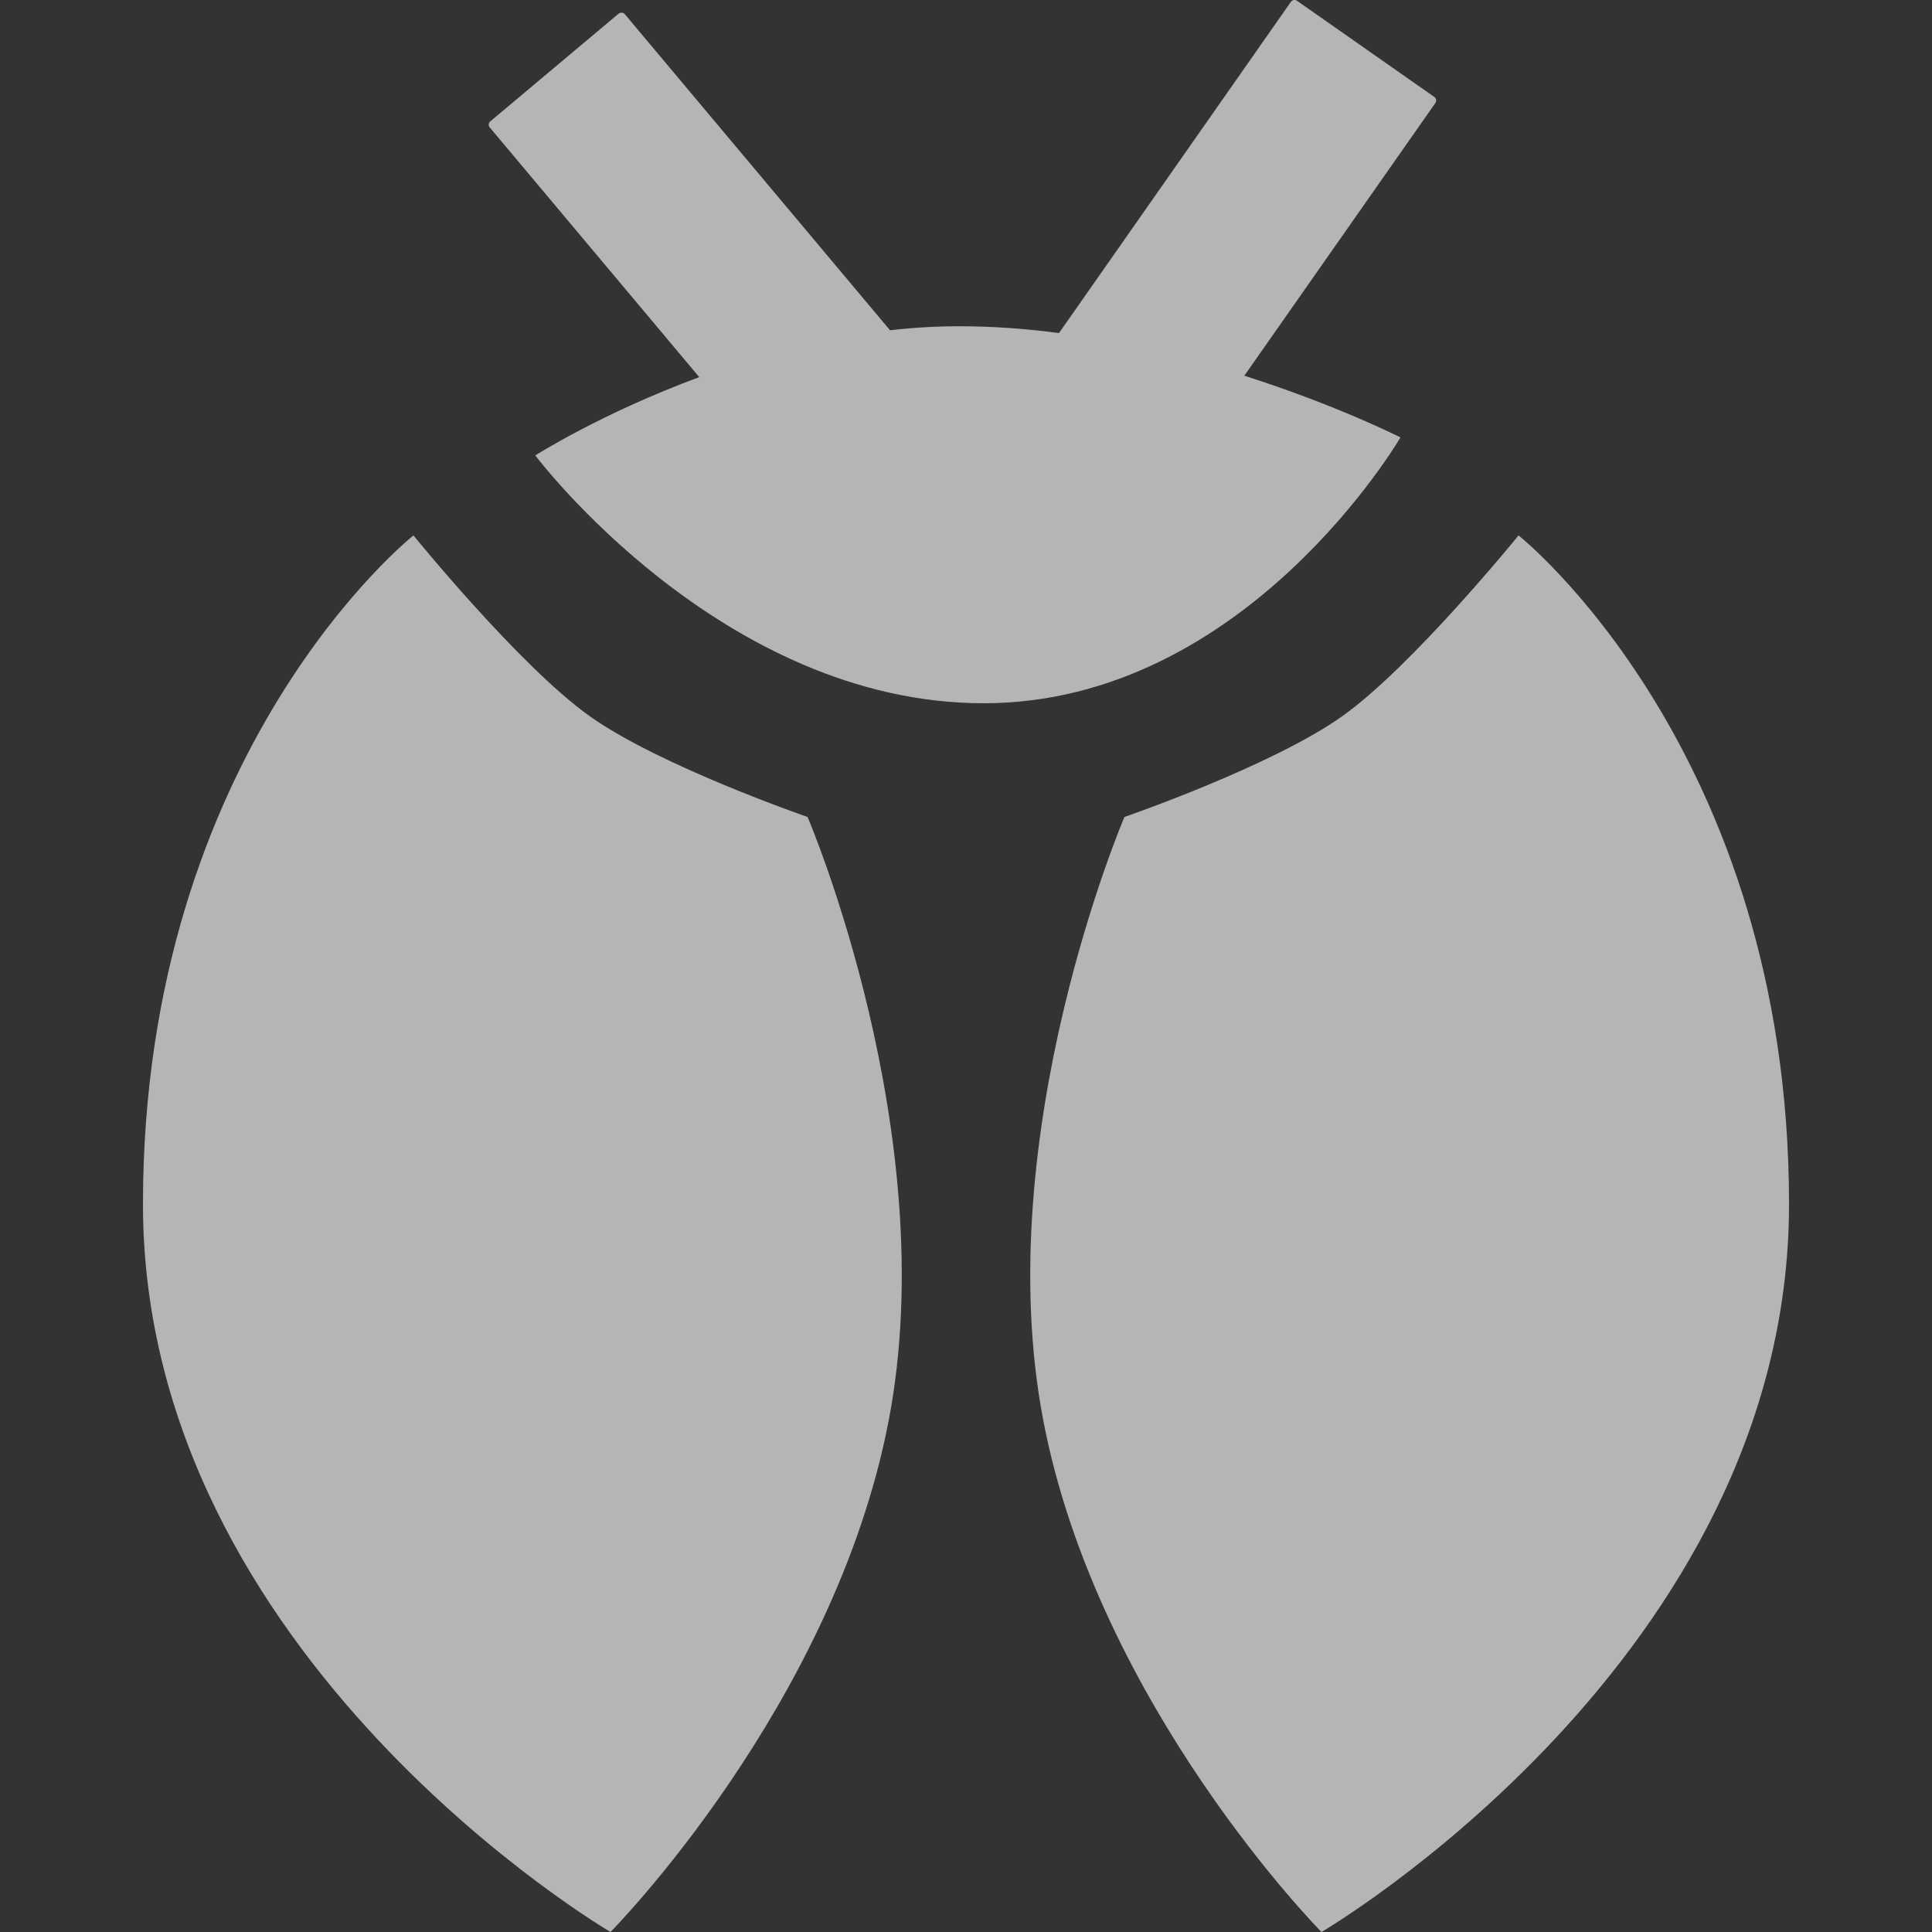 <svg width="15" height="15" viewBox="0 0 15 15" fill="none" xmlns="http://www.w3.org/2000/svg">
<rect x="0" y="0" width="15" height="15" fill="#333333" stroke="none"/>
<path fill-rule="evenodd" clip-rule="evenodd" d="M10.022 0.015C10.033 -0.001 10.055 -0.005 10.07 0.006L11.135 0.752C11.151 0.763 11.155 0.784 11.144 0.8L9.661 2.917C10.382 3.147 10.873 3.396 10.873 3.396C10.873 3.396 9.673 5.46 7.637 5.46C5.602 5.46 4.156 3.536 4.156 3.536C4.156 3.536 4.668 3.209 5.429 2.928L3.803 0.99C3.79 0.976 3.792 0.954 3.807 0.942L4.803 0.106C4.818 0.094 4.839 0.096 4.851 0.11L6.91 2.564C7.086 2.544 7.266 2.533 7.447 2.533C7.708 2.533 7.968 2.552 8.222 2.586L10.022 0.015ZM10.425 5.558C10.968 5.17 11.79 4.157 11.79 4.157C11.79 4.157 13.89 5.821 13.89 9.349C13.89 12.877 10.26 15 10.26 15C10.26 15 8.526 13.248 8.1 11.028C7.674 8.808 8.73 6.343 8.73 6.343C8.73 6.343 9.882 5.946 10.425 5.558ZM4.575 5.558C4.032 5.17 3.21 4.157 3.21 4.157C3.21 4.157 1.11 5.821 1.11 9.349C1.11 12.877 4.74 15 4.74 15C4.74 15 6.474 13.248 6.9 11.028C7.326 8.808 6.27 6.343 6.27 6.343C6.27 6.343 5.118 5.946 4.575 5.558Z" fill="white" fill-opacity="0.64"/>
</svg>

